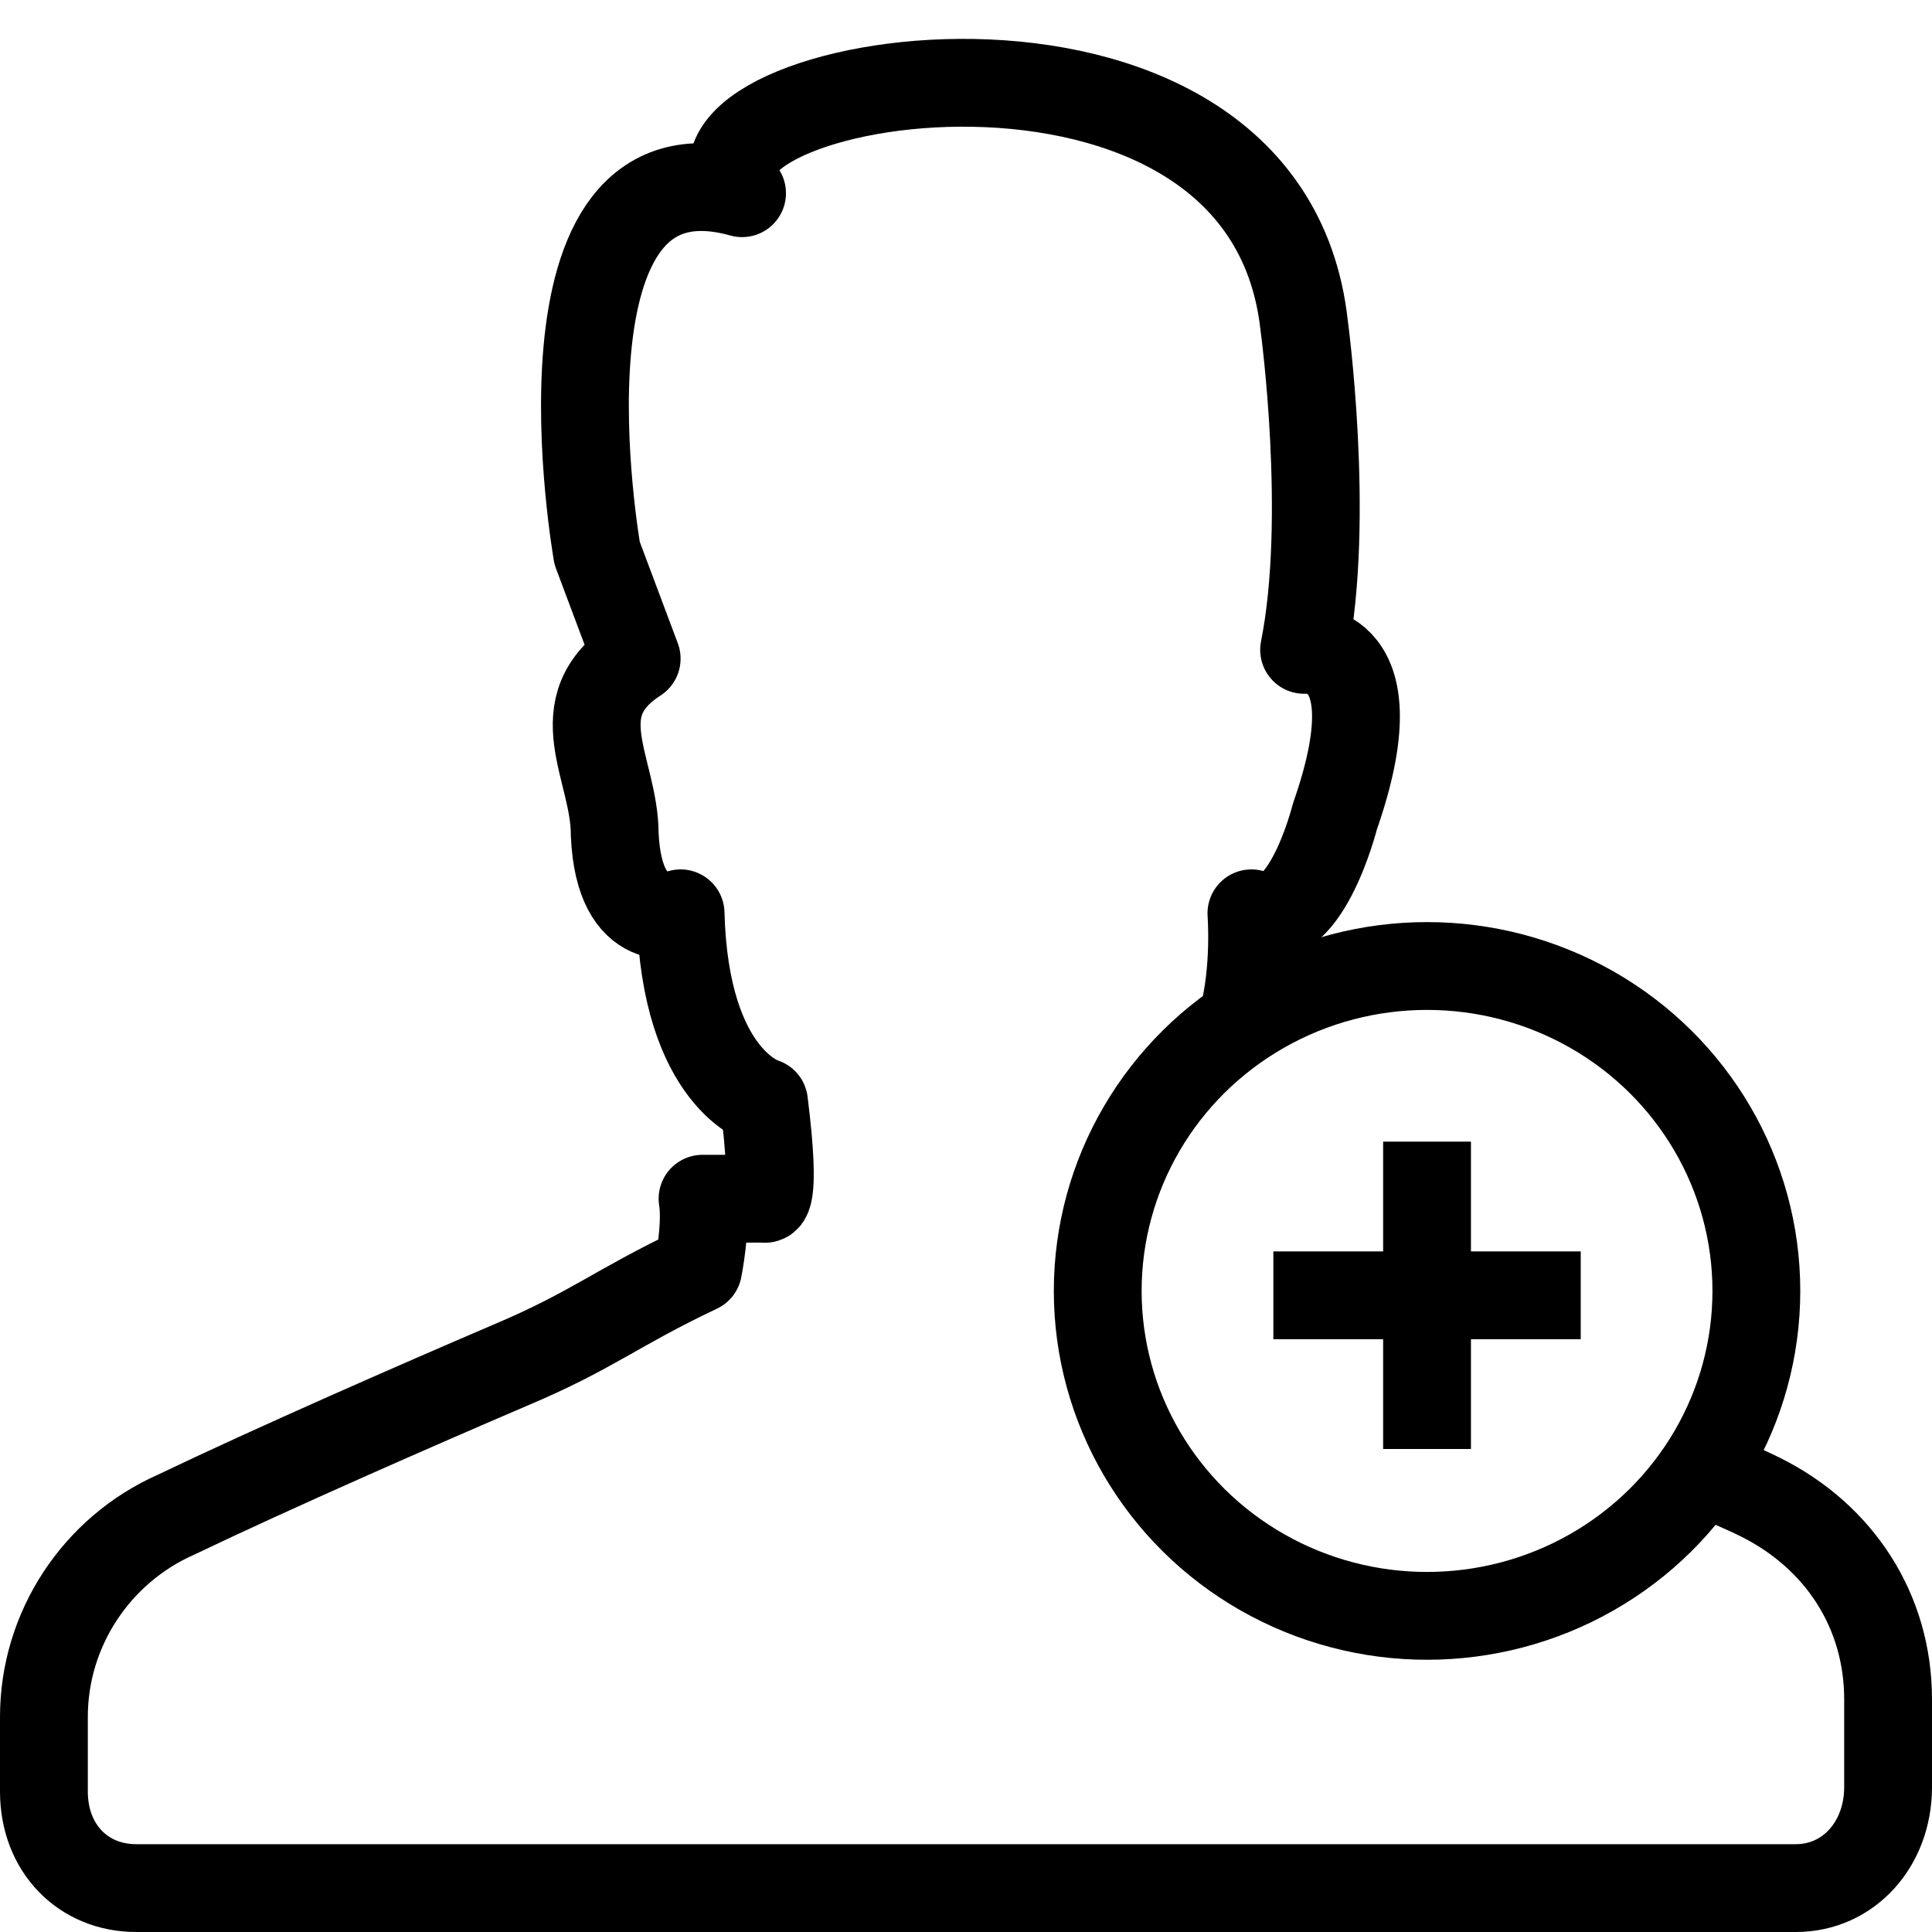 <?xml version="1.0" encoding="utf-8"?>
<!-- Generated by Glyphs Company app at https://glyphs.co -->
<!-- Copyright Glyphs Company. Please follow included license terms. -->
<!-- Do NOT redistribute -->
<svg class="stroked" xmlns="http://www.w3.org/2000/svg" viewBox="0 0 44 44">
    <g class="line" fill="none" stroke="#000" stroke-miterlimit="10" stroke-width="2">
        <ellipse cx="32.5" cy="29.4" rx="7.5" ry="7.4" />
        <path d="M32.5 26v7M36 29.5h-7"/>
    </g>
    <path d="M28.3 23.2c.3-1.1.2-2.4.2-2.4 1.2.6 1.9-2.2 1.9-2.2 1.4-4-.7-3.8-.7-3.8.6-3 0-7.4 0-7.4-.9-8.1-14.9-5.6-12.8-3-5-1.4-3.3 8.2-3.3 8.2l.9 2.4c-1.7 1.1-.5 2.5-.5 4 .1 2.3 1.5 1.8 1.5 1.8.1 3.8 1.9 4.3 1.9 4.3.3 2.4 0 2.2 0 2.2H16c.1.6-.1 1.6-.1 1.6-1.9.9-2.4 1.4-4.3 2.2-2.1.9-5.3 2.3-7.6 3.4-1.8.8-3 2.6-3 4.6v1.7c0 1.3.9 2.2 2.1 2.2h37.8c1.2 0 2.1-1 2.1-2.3v-2c0-2-1.1-3.7-2.9-4.6-.4-.2-.9-.4-1.3-.6" class="line" fill="none" stroke="#000" stroke-width="2" stroke-linejoin="round" stroke-miterlimit="10"/>
</svg>